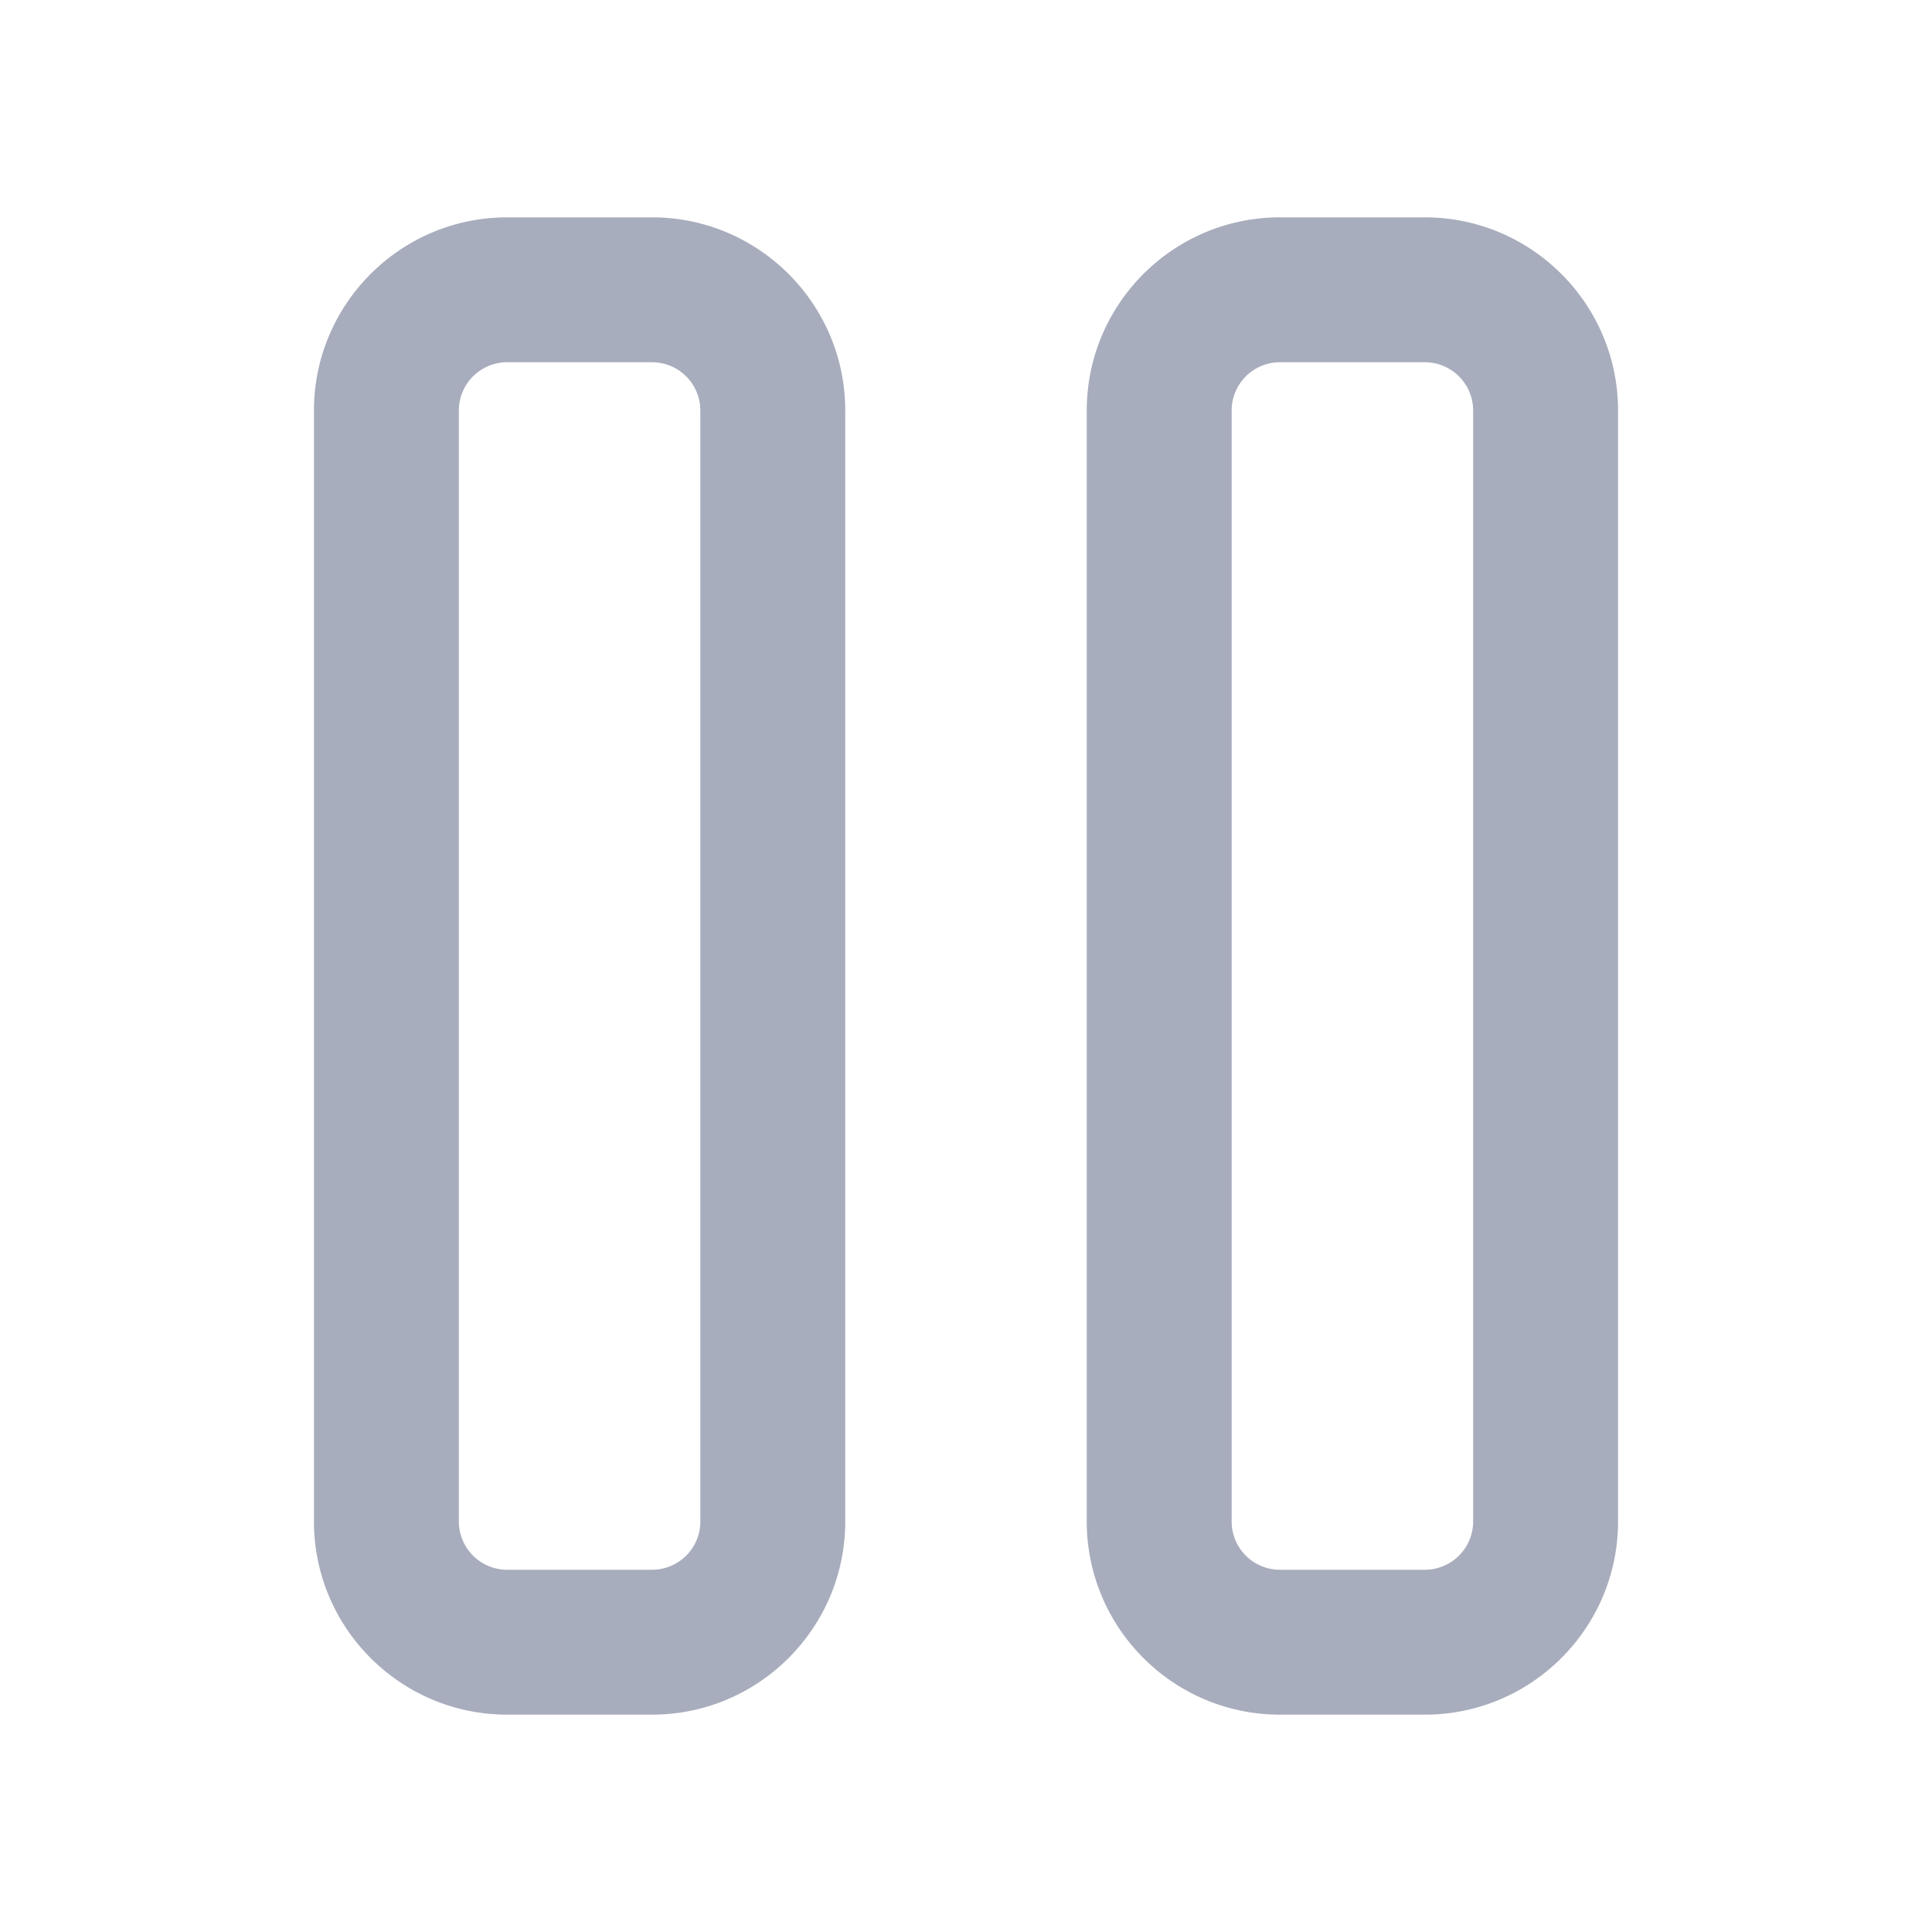 <svg xmlns="http://www.w3.org/2000/svg" width="20" height="20" data-name="icons fills"><path fill="#a8adbd" d="M14.75 17.75h-1.5c-1.103 0-2-.897-2-2V4.25c0-1.103.897-2 2-2h1.5c1.103 0 2 .897 2 2v11.5c0 1.103-.897 2-2 2Zm-1.5-14a.5.5 0 0 0-.5.5v11.5a.5.5 0 0 0 .5.5h1.5a.5.5 0 0 0 .5-.5V4.25a.5.5 0 0 0-.5-.5h-1.5Zm-6.5 14h-1.5c-1.103 0-2-.897-2-2V4.25c0-1.103.897-2 2-2h1.5c1.103 0 2 .897 2 2v11.5c0 1.103-.897 2-2 2Zm-1.5-14a.5.5 0 0 0-.5.5v11.5a.5.5 0 0 0 .5.5h1.5a.5.5 0 0 0 .5-.5V4.25a.5.5 0 0 0-.5-.5h-1.5Z"/></svg>
